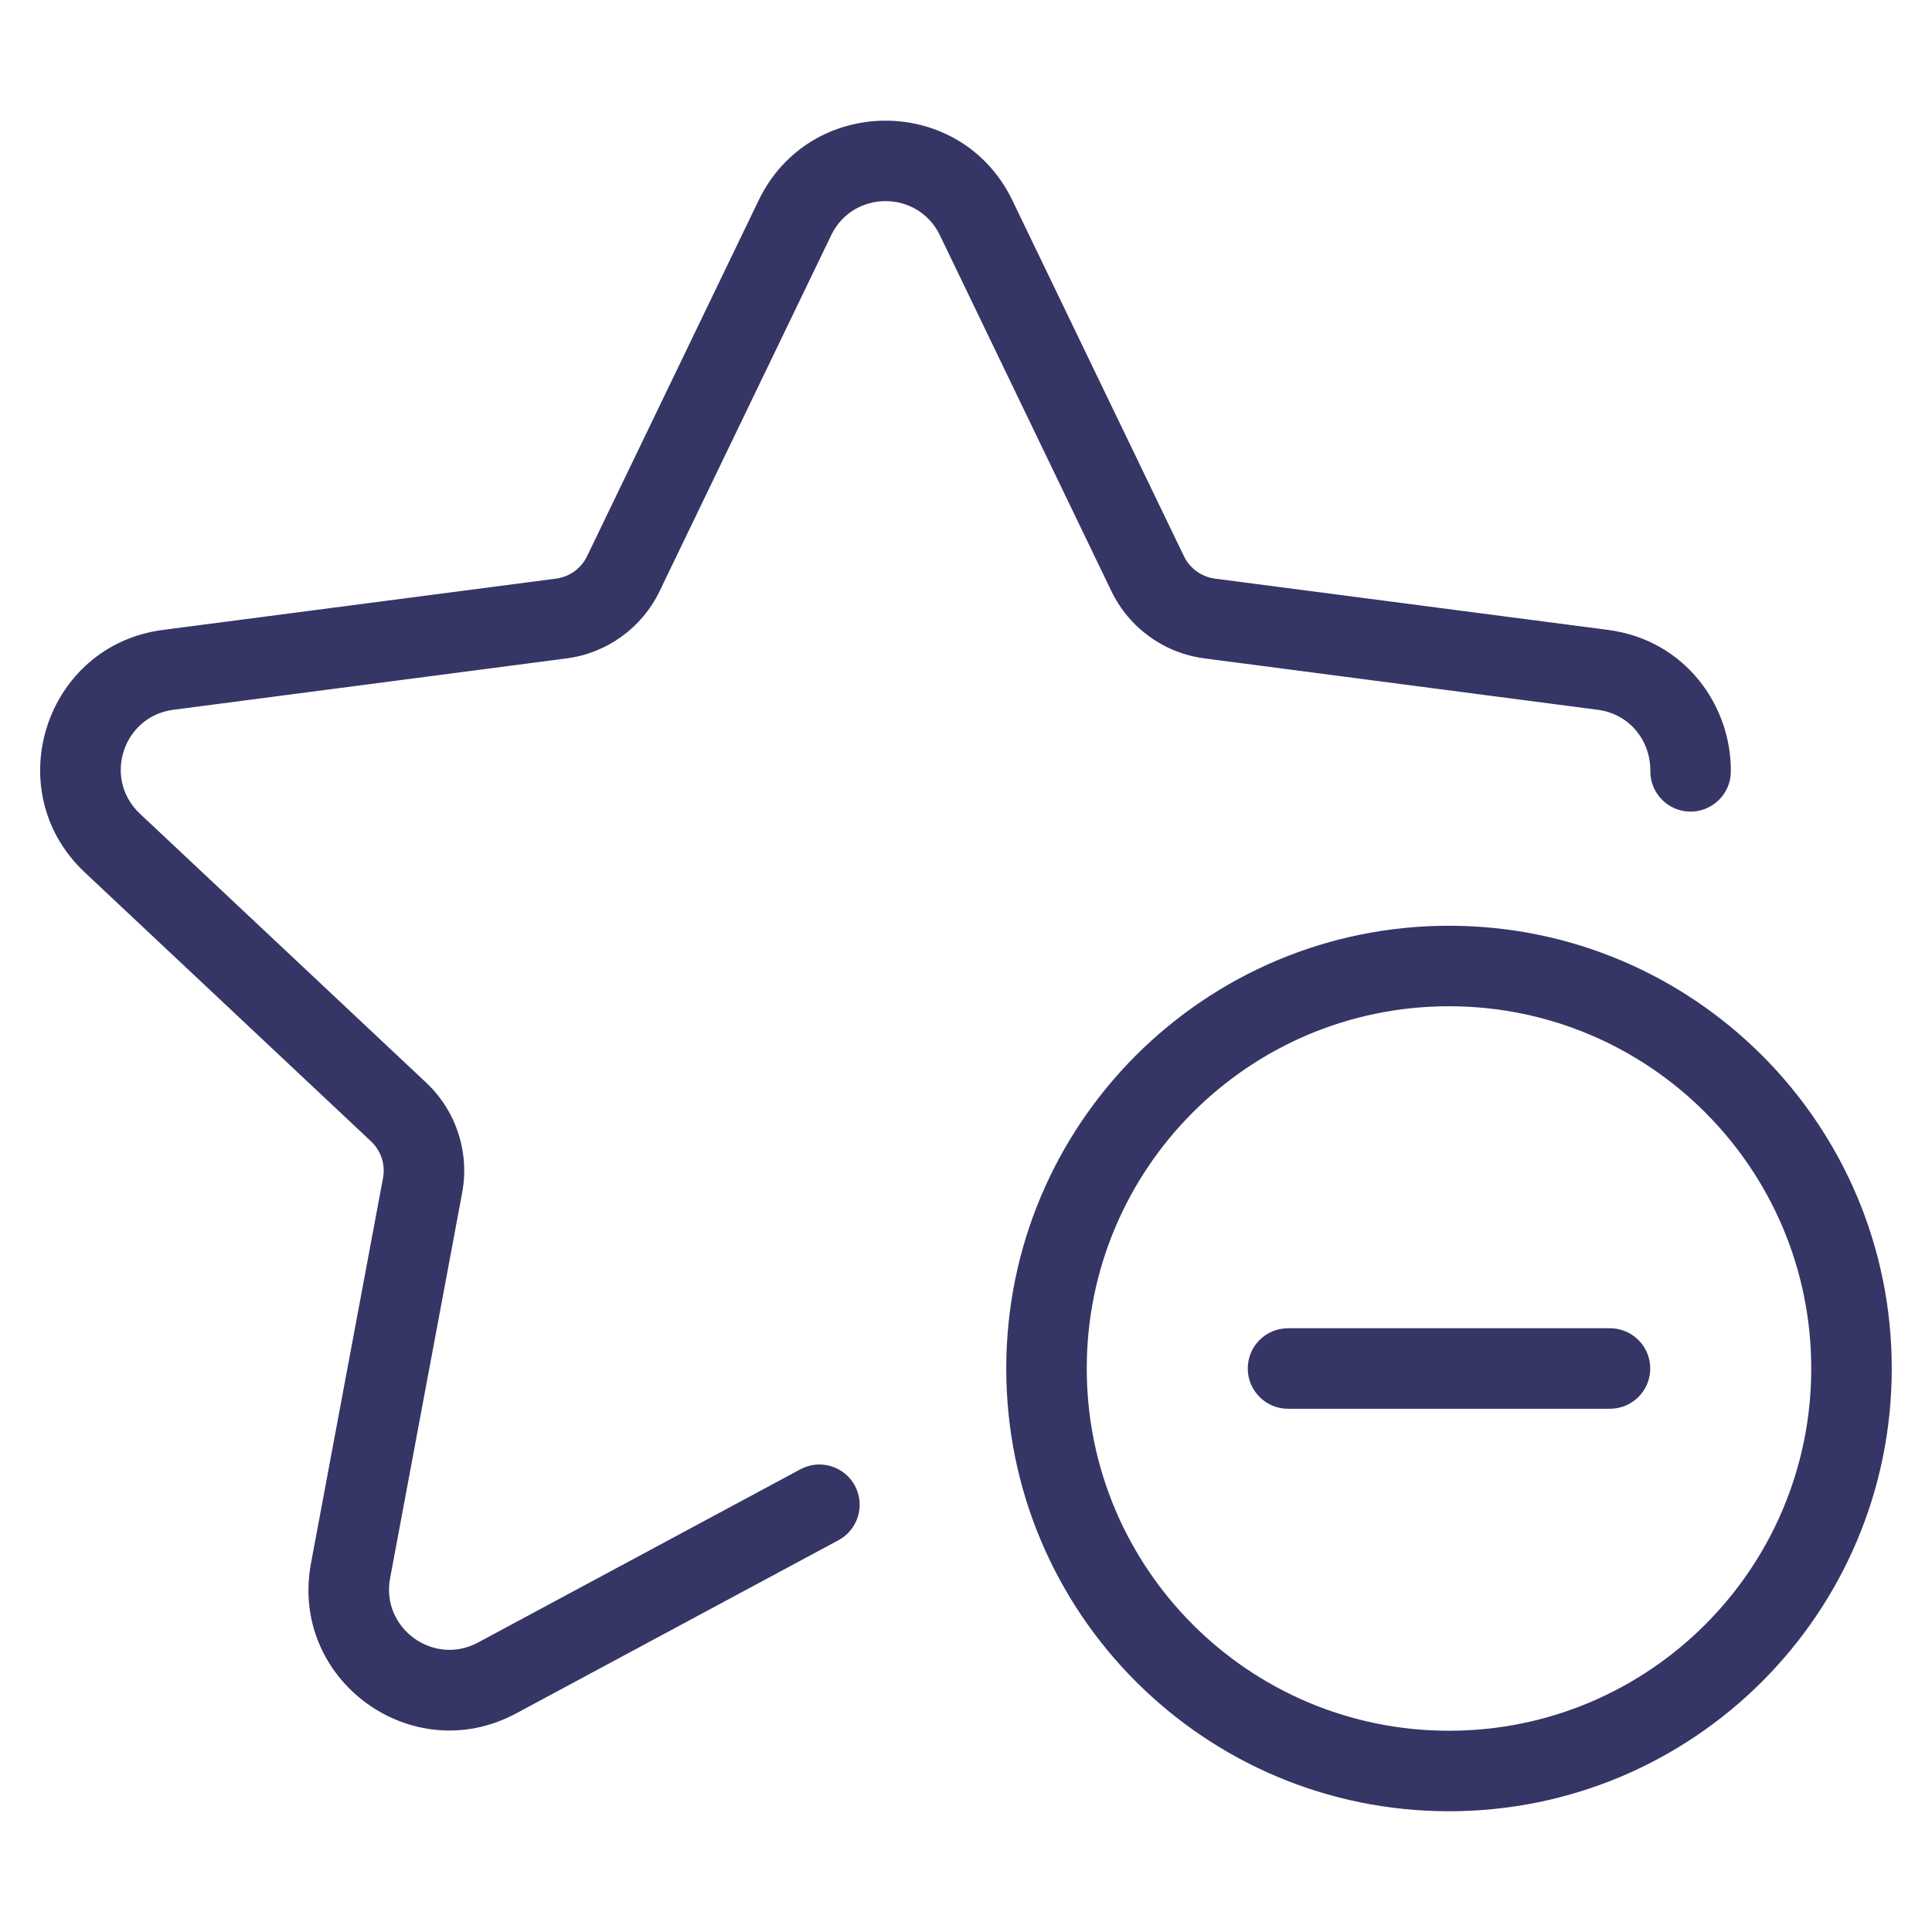 <svg width="24" height="24" viewBox="0 0 24 24" fill="none" xmlns="http://www.w3.org/2000/svg">
<path d="M9.424 2.489C10.06 1.169 11.94 1.169 12.576 2.489L14.707 6.909C14.78 7.061 14.926 7.166 15.093 7.188L19.976 7.825C20.934 7.95 21.51 8.768 21.501 9.588C21.498 9.864 21.271 10.085 20.995 10.082C20.719 10.079 20.498 9.852 20.501 9.576C20.505 9.21 20.251 8.869 19.846 8.817L14.964 8.179C14.461 8.114 14.026 7.8 13.806 7.343L11.676 2.923C11.403 2.357 10.597 2.357 10.325 2.923L8.194 7.343C7.974 7.8 7.539 8.114 7.037 8.179L2.154 8.817C1.526 8.899 1.276 9.673 1.737 10.107L5.294 13.449C5.667 13.799 5.835 14.315 5.741 14.818L4.846 19.605C4.73 20.224 5.383 20.702 5.938 20.404L9.943 18.252C10.186 18.121 10.489 18.213 10.62 18.456C10.75 18.699 10.659 19.002 10.416 19.133L6.411 21.285C5.116 21.98 3.593 20.866 3.863 19.421L4.758 14.634C4.79 14.467 4.733 14.295 4.609 14.178L1.052 10.836C-0.024 9.824 0.56 8.016 2.024 7.825L6.907 7.188C7.075 7.166 7.22 7.061 7.293 6.909L9.424 2.489Z" fill="#353566"/>
<path d="M20 17.5C20.276 17.5 20.5 17.276 20.5 17C20.5 16.724 20.276 16.5 20 16.5H16C15.724 16.5 15.5 16.724 15.5 17C15.5 17.276 15.724 17.5 16 17.5H20Z" fill="#353566"/>
<path fill-rule="evenodd" clip-rule="evenodd" d="M12.5 17C12.5 13.962 14.962 11.5 18 11.5C21.037 11.5 23.5 13.962 23.5 17C23.5 20.038 21.037 22.5 18 22.5C14.962 22.5 12.5 20.038 12.5 17ZM18 12.5C15.515 12.5 13.5 14.515 13.5 17C13.5 19.485 15.515 21.5 18 21.5C20.485 21.5 22.5 19.485 22.5 17C22.5 14.515 20.485 12.5 18 12.5Z" fill="#353566"/>
</svg>
